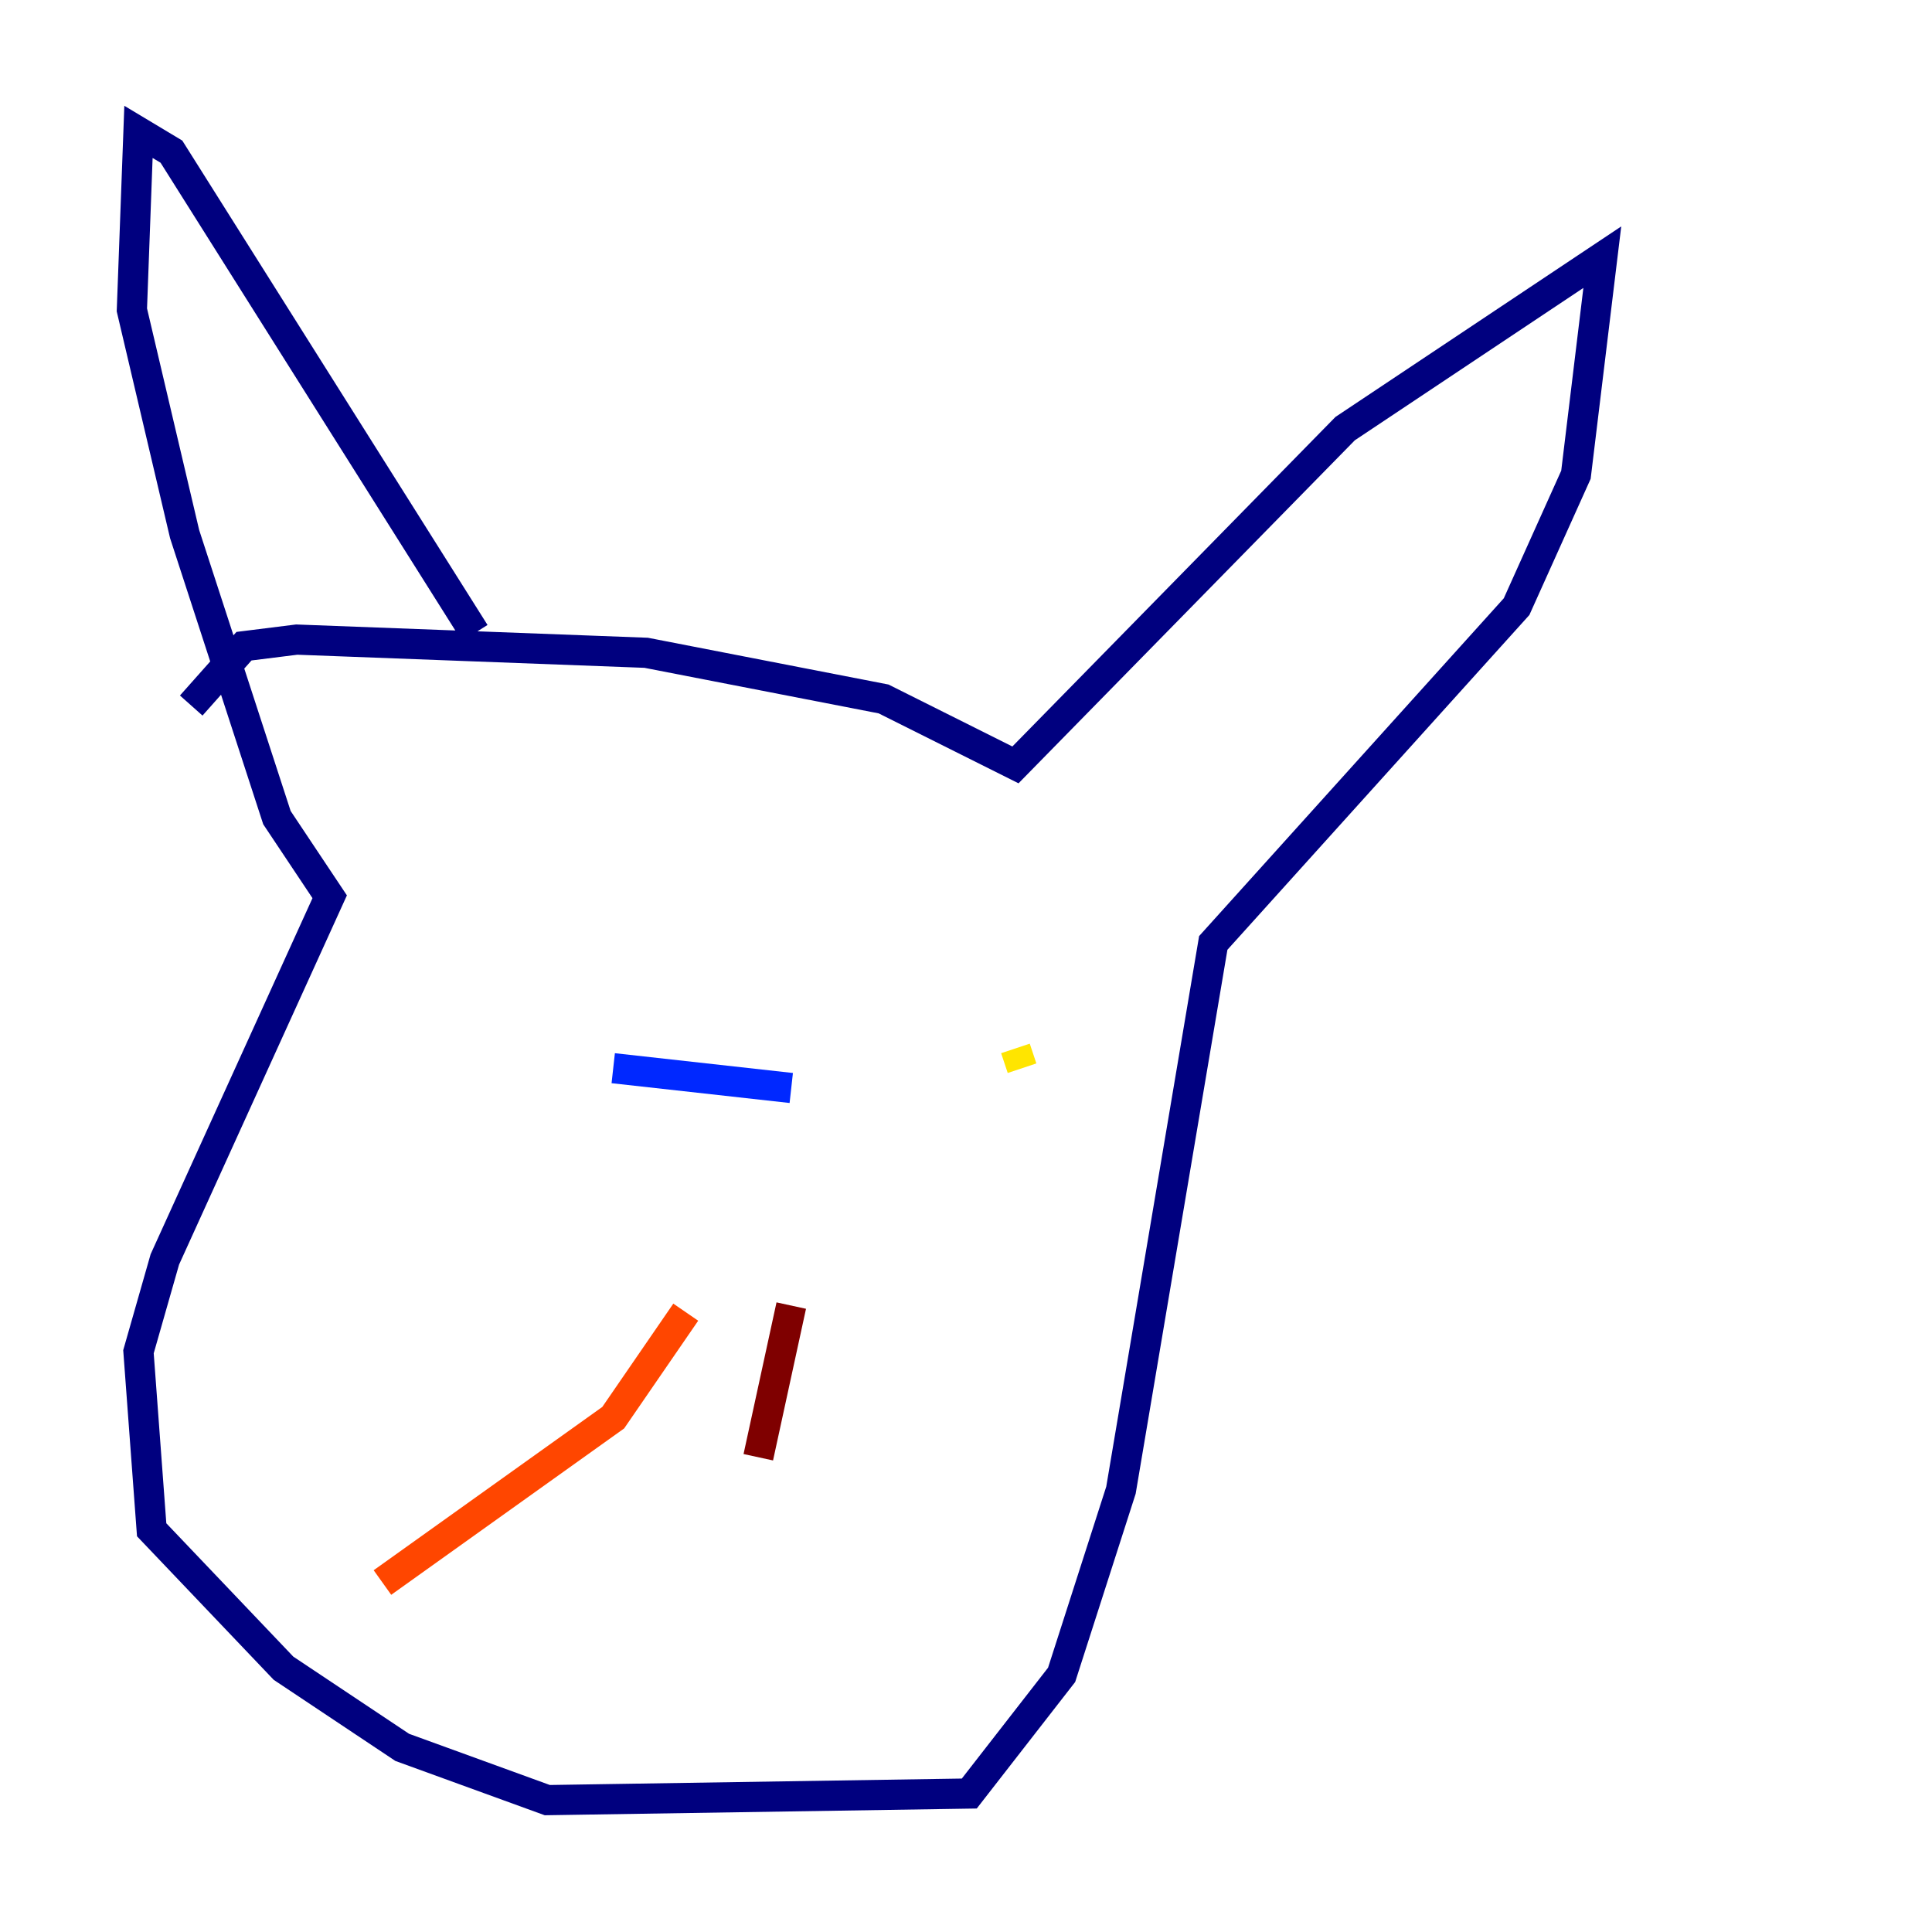 <?xml version="1.0" encoding="utf-8" ?>
<svg baseProfile="tiny" height="128" version="1.2" viewBox="0,0,128,128" width="128" xmlns="http://www.w3.org/2000/svg" xmlns:ev="http://www.w3.org/2001/xml-events" xmlns:xlink="http://www.w3.org/1999/xlink"><defs /><polyline fill="none" points="31.454,41.939 11.358,10.048 9.174,8.737 8.737,20.532 12.232,35.386 18.348,54.171 21.843,59.413 10.921,83.44 9.174,89.556 10.048,101.352 18.785,110.526 26.648,115.768 36.259,119.263 64.218,118.826 70.335,110.963 74.266,98.73 80.382,62.471 100.478,40.191 104.41,31.454 106.157,17.038 89.12,28.396 67.276,50.676 58.539,46.307 42.812,43.249 19.659,42.375 16.164,42.812 12.669,46.744" stroke="#00007f" stroke-width="2" /><polyline fill="none" points="52.423,72.082 40.628,70.771" stroke="#0028ff" stroke-width="2" /><polyline fill="none" points="66.403,74.266 66.403,74.266" stroke="#00d4ff" stroke-width="2" /><polyline fill="none" points="68.15,66.403 68.15,66.403" stroke="#7cff79" stroke-width="2" /><polyline fill="none" points="67.276,69.461 67.713,70.771" stroke="#ffe500" stroke-width="2" /><polyline fill="none" points="45.433,86.935 40.628,93.925 25.338,104.846" stroke="#ff4600" stroke-width="2" /><polyline fill="none" points="52.423,86.498 50.239,96.546" stroke="#7f0000" stroke-width="2" /></svg>